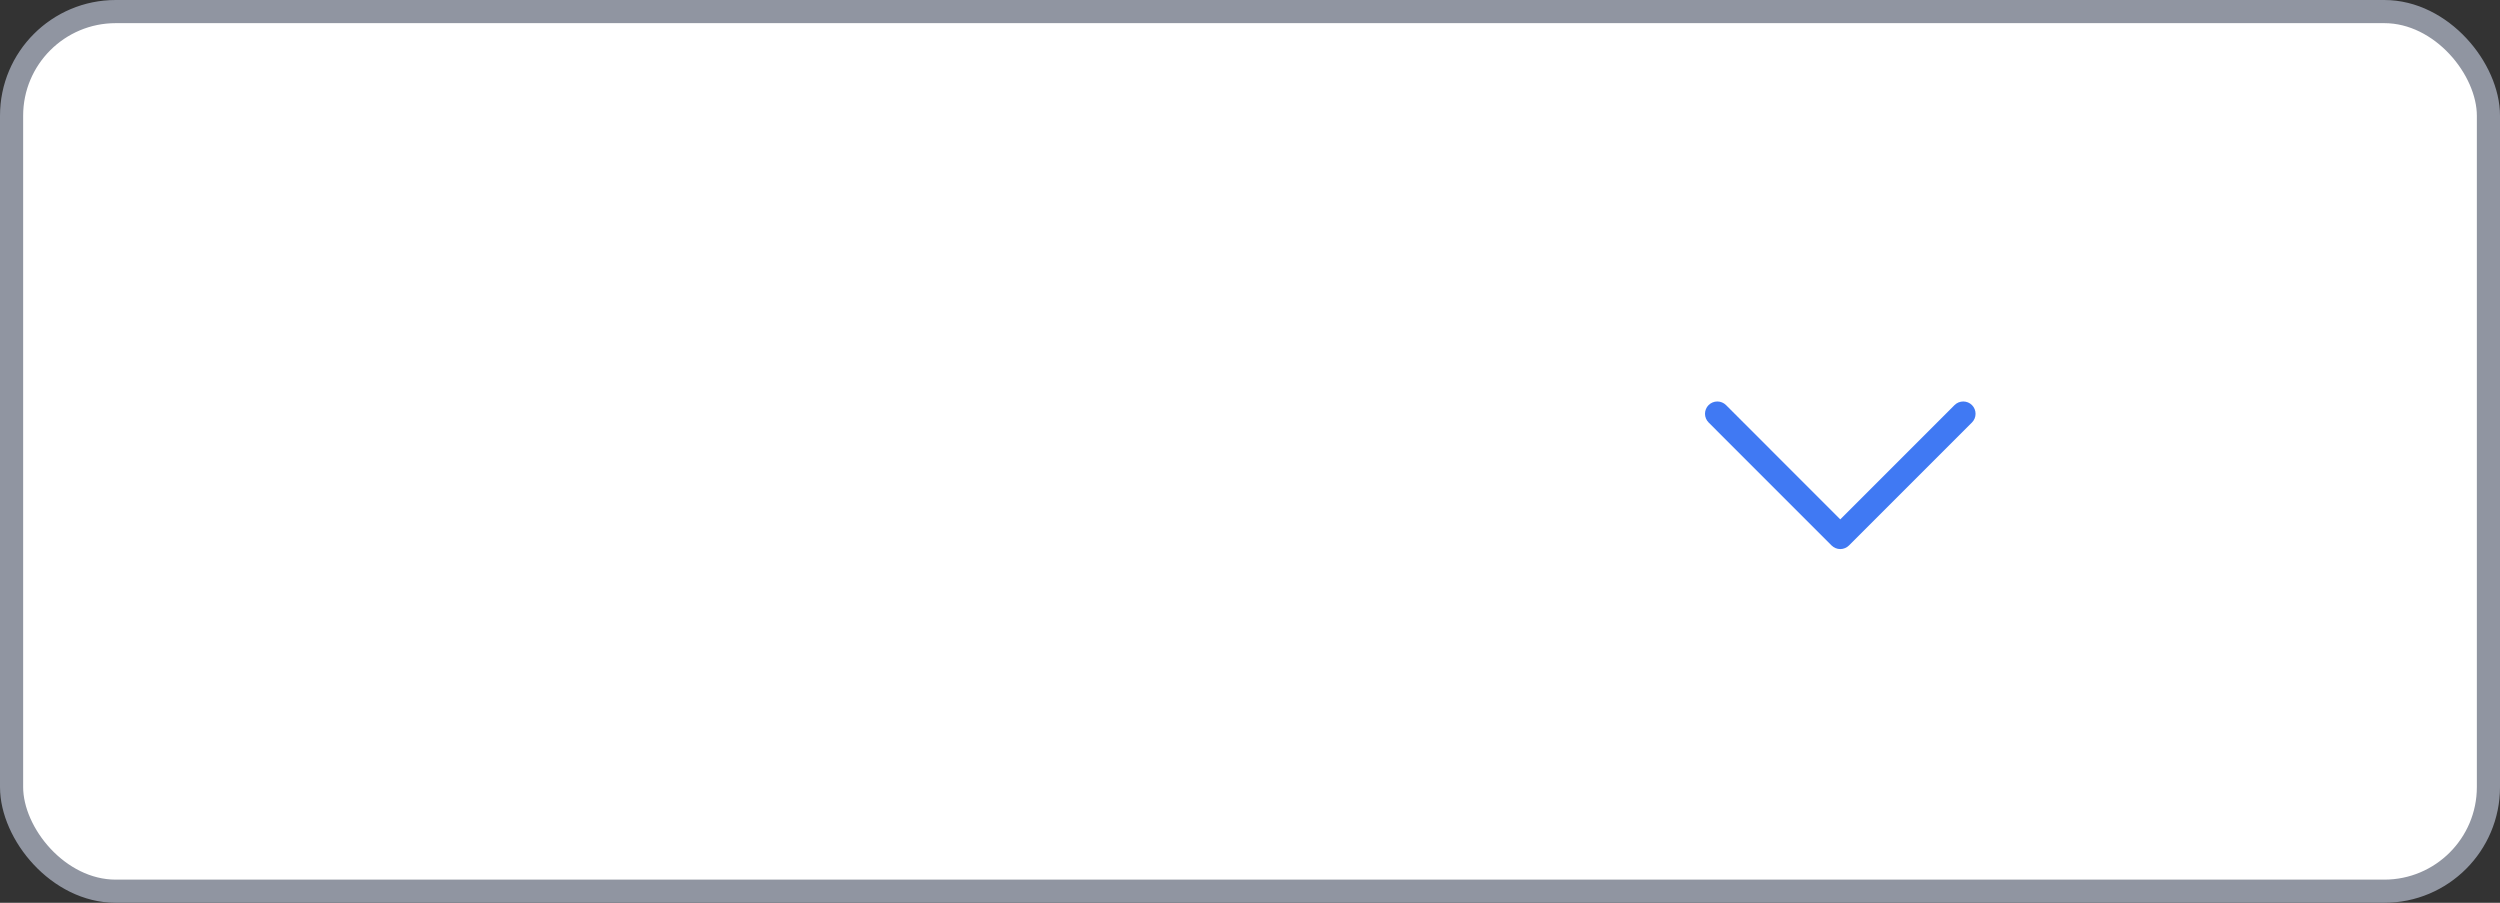 <svg width="108" height="39" viewBox="0 0 108 39" fill="none" xmlns="http://www.w3.org/2000/svg">
<rect x="0" y="0" width="108" height="39" fill="#333333" stroke="none"/>
<rect x="0.5" y="0.5" width="107" height="38" rx="4.5" fill="white"/>
<rect x="0.5" y="0.5" width="107" height="38" rx="4.5" stroke="#9095A1"/>
<path d="M85.189 18.251L79.876 23.564C79.827 23.613 79.768 23.652 79.704 23.679C79.639 23.706 79.57 23.72 79.5 23.72C79.43 23.72 79.361 23.706 79.297 23.679C79.232 23.652 79.174 23.613 79.124 23.564L73.812 18.251C73.712 18.151 73.656 18.016 73.656 17.875C73.656 17.734 73.712 17.599 73.812 17.499C73.912 17.4 74.047 17.344 74.188 17.344C74.329 17.344 74.464 17.4 74.564 17.499L79.5 22.437L84.437 17.499C84.486 17.45 84.545 17.411 84.609 17.384C84.674 17.358 84.743 17.344 84.813 17.344C84.883 17.344 84.952 17.358 85.016 17.384C85.081 17.411 85.139 17.45 85.189 17.499C85.238 17.549 85.277 17.607 85.304 17.672C85.331 17.736 85.344 17.805 85.344 17.875C85.344 17.945 85.331 18.014 85.304 18.079C85.277 18.143 85.238 18.202 85.189 18.251Z" fill="#4079F3"/>
</svg>

